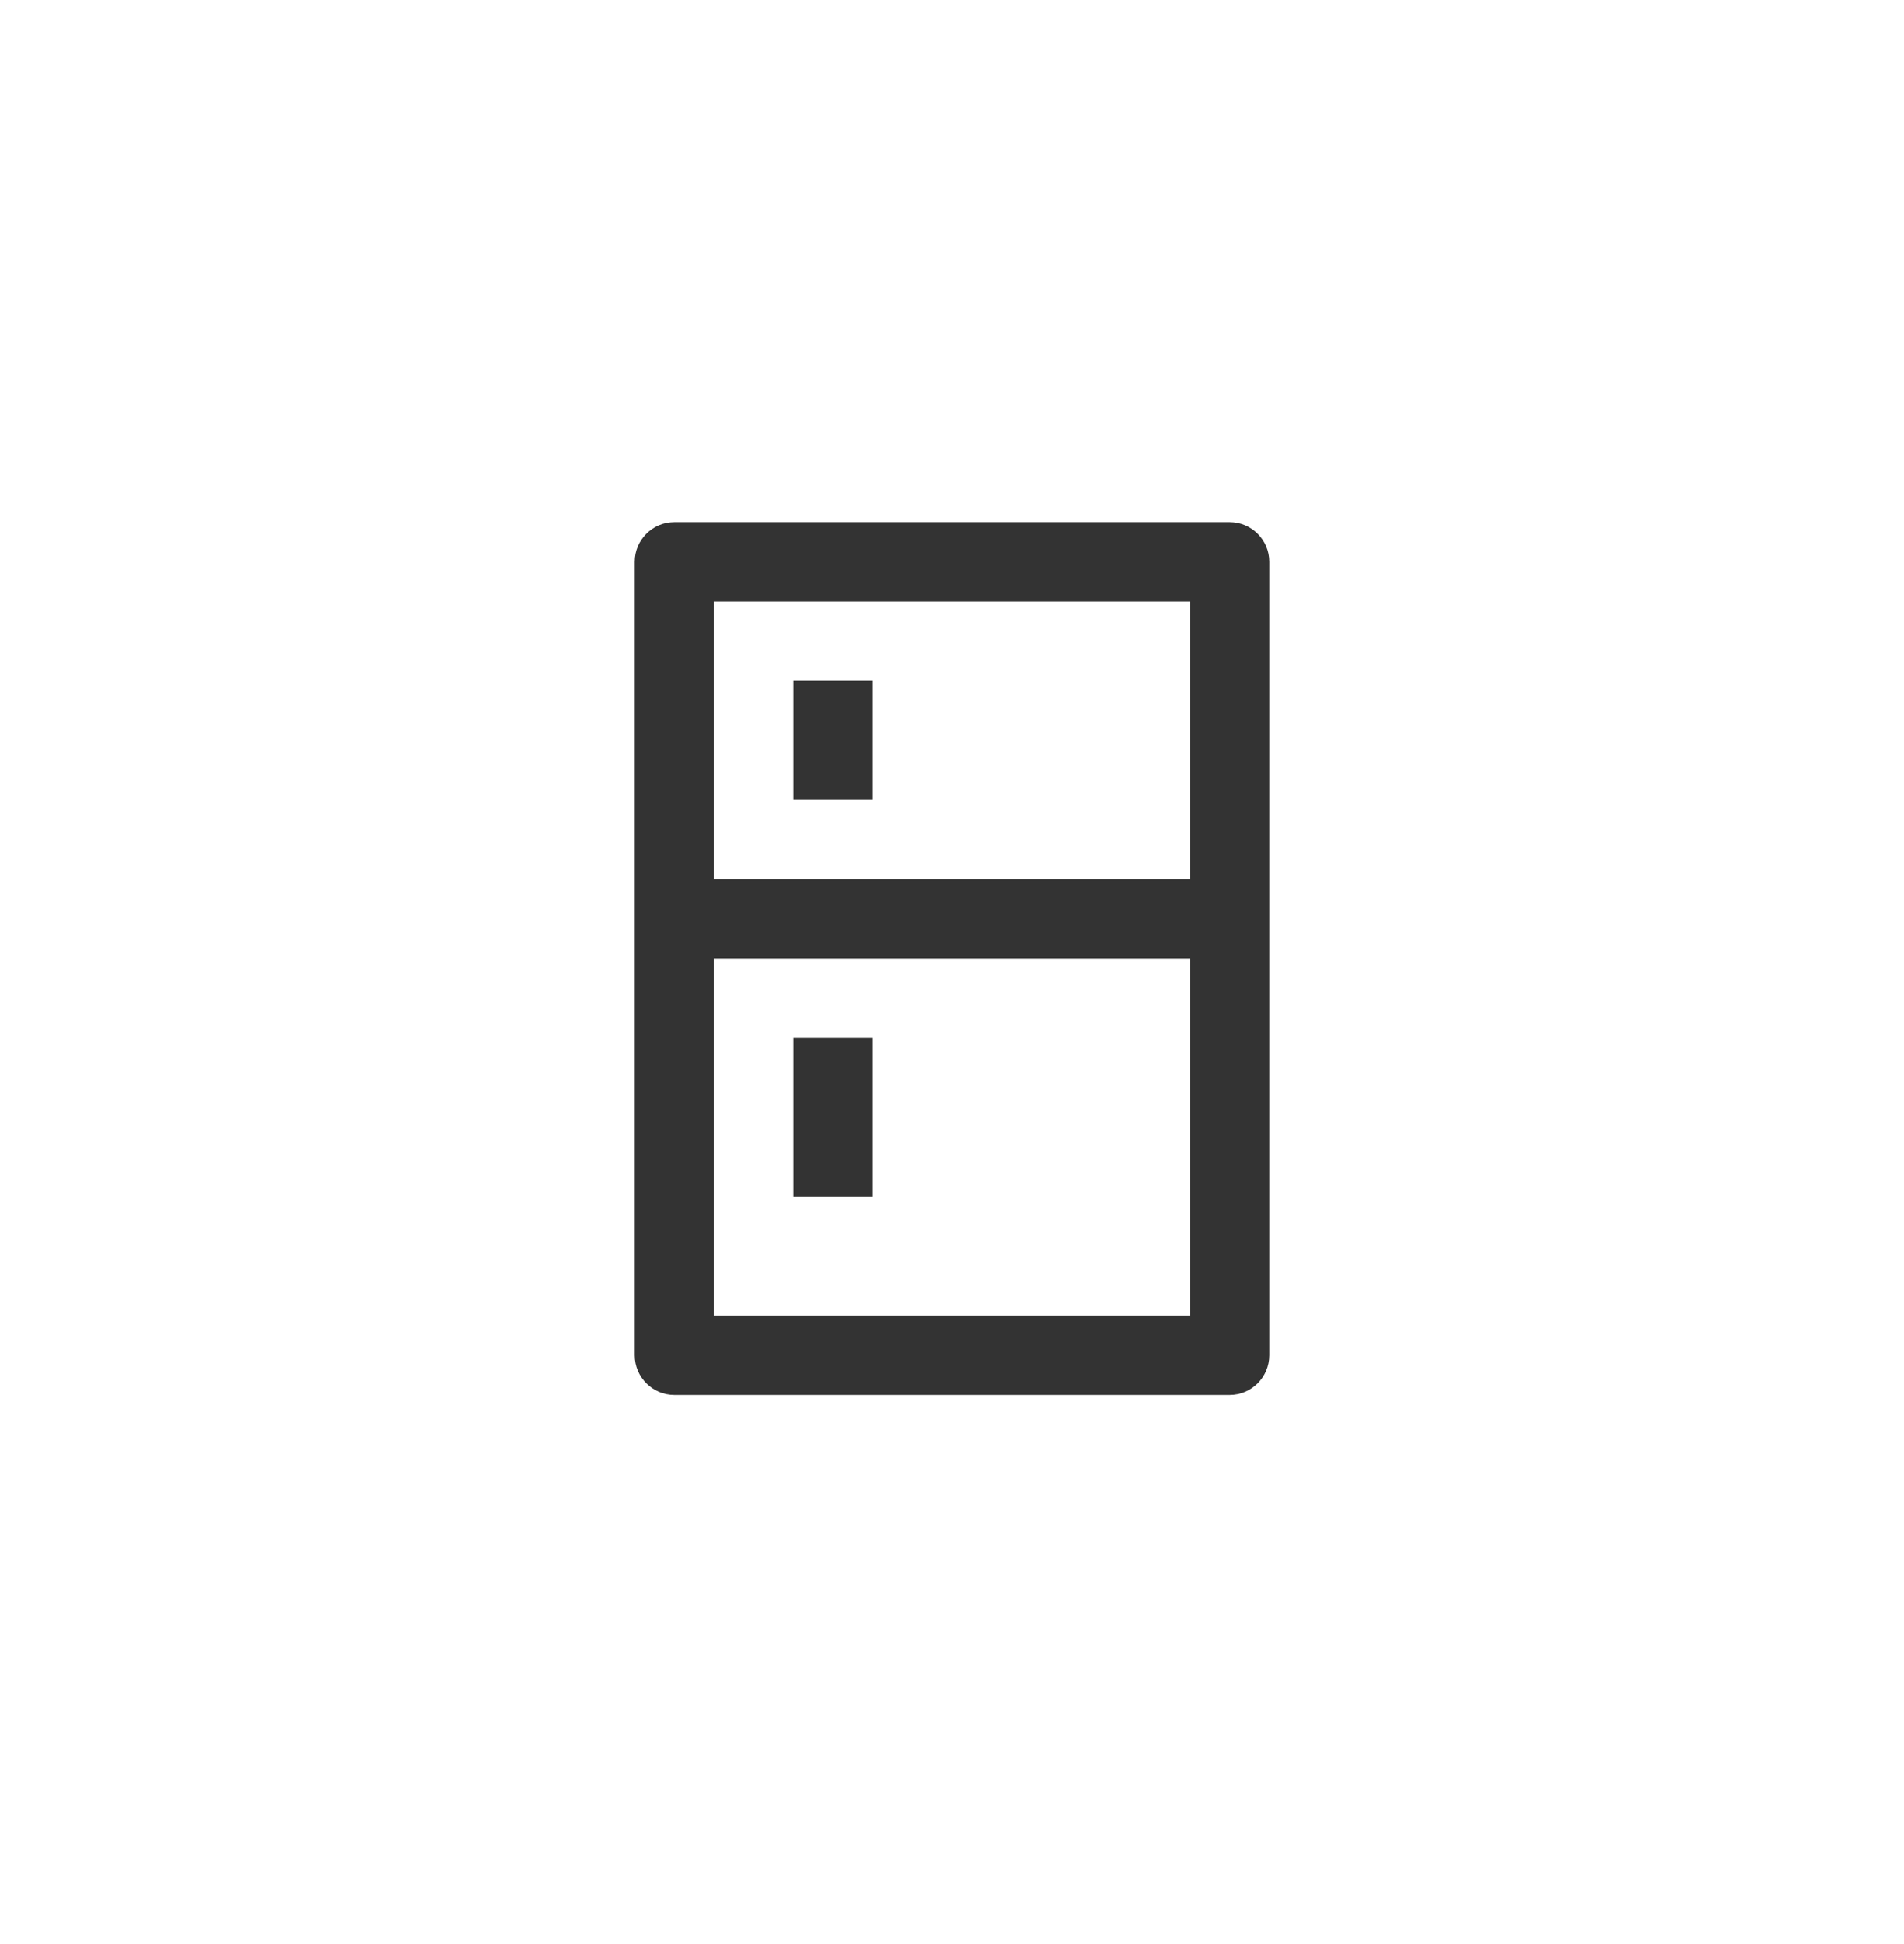 <svg width="48" height="49" viewBox="0 0 48 49" fill="none" xmlns="http://www.w3.org/2000/svg">
<path d="M31 13.16C31.552 13.16 32 13.608 32 14.16V34.16C32 34.712 31.552 35.16 31 35.16H17C16.448 35.16 16 34.712 16 34.16V14.16C16 13.608 16.448 13.16 17 13.16H31ZM30 24.16H18V33.16H30V24.16ZM22 26.16V30.16H20V26.16H22ZM30 15.16H18V22.16H30V15.16ZM22 17.16V20.16H20V17.16H22Z" fill="#333333"/>
</svg>
